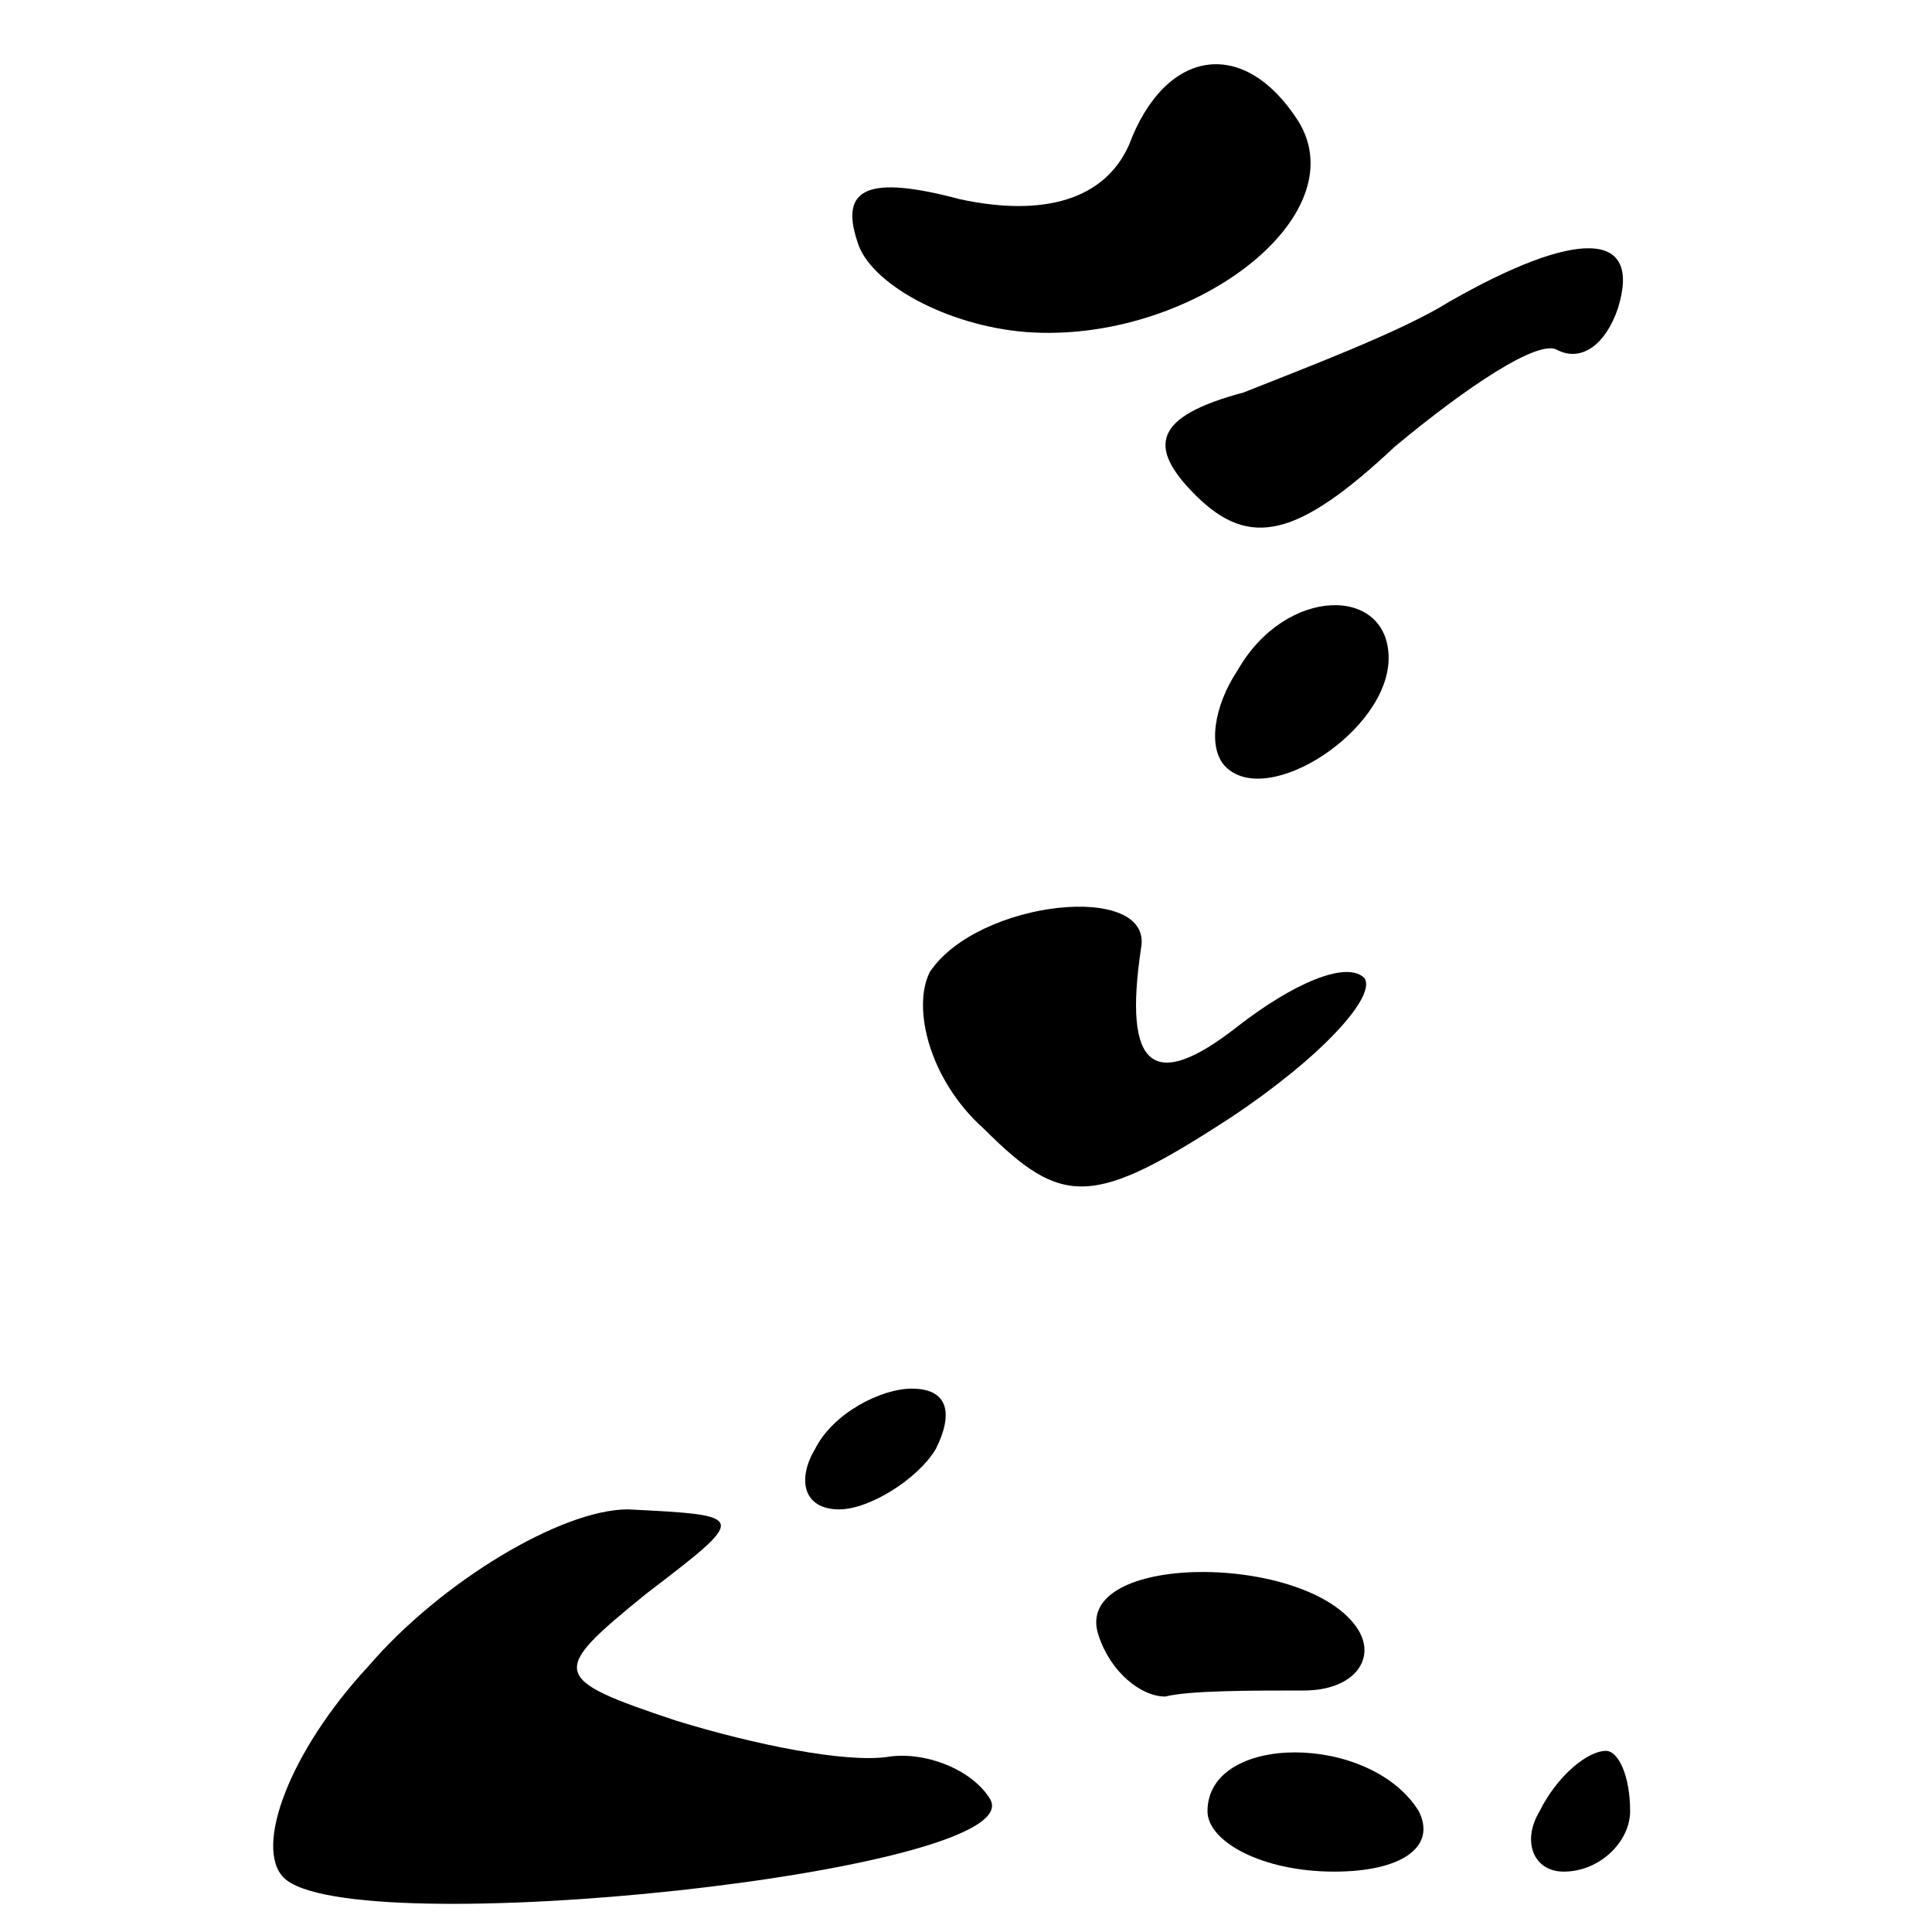 <?xml version="1.0" standalone="no"?>
<!DOCTYPE svg PUBLIC "-//W3C//DTD SVG 20010904//EN"
 "http://www.w3.org/TR/2001/REC-SVG-20010904/DTD/svg10.dtd">
<svg version="1.0" xmlns="http://www.w3.org/2000/svg"
 width="32pt" height="32pt" viewBox="0 0 32 32"
 preserveAspectRatio="xMidYMid meet">
<g transform="translate(0,32) scale(0.1,-0.1)"
fill="#000000" stroke="none">
<path fill="#000000" stroke="none" d="M187 296 c-4 -9 -14 -12 -28 -9 -15 4
-20 2 -17 -7 2 -7 15 -14 28 -15 27 -2 55 19 45 35 -9 14 -22 12 -28 -4z"/>
<path fill="#000000" stroke="none" d="M240 270 c-8 -5 -24 -11 -34 -15 -15
-4 -16 -9 -8 -17 9 -9 17 -7 33 8 12 10 24 18 27 16 4 -2 8 1 10 7 4 13 -7 13
-28 1z"/>
<path fill="#000000" stroke="none" d="M205 209 c-4 -6 -5 -13 -2 -16 7 -7 27
6 27 18 0 12 -17 12 -25 -2z"/>
<path fill="#000000" stroke="none" d="M154 159 c-3 -6 0 -18 9 -26 13 -13 18
-13 41 2 15 10 24 20 22 23 -3 3 -12 -1 -21 -8 -14 -11 -19 -7 -16 13 2 11
-27 8 -35 -4z"/>
<path fill="#000000" stroke="none" d="M135 80 c-3 -5 -2 -10 4 -10 5 0 13 5
16 10 3 6 2 10 -4 10 -5 0 -13 -4 -16 -10z"/>
<path fill="#000000" stroke="none" d="M61 44 c-13 -14 -19 -30 -14 -35 11
-11 124 1 117 13 -3 5 -11 8 -17 7 -7 -1 -22 2 -35 6 -21 7 -21 8 -5 21 17 13
17 13 -3 14 -11 0 -31 -12 -43 -26z"/>
<path fill="#000000" stroke="none" d="M182 49 c2 -6 7 -10 11 -10 4 1 14 1
23 1 8 0 12 5 9 10 -8 13 -48 13 -43 -1z"/>
<path fill="#000000" stroke="none" d="M200 20 c0 -5 9 -10 21 -10 11 0 17 4
14 10 -8 13 -35 13 -35 0z"/>
<path fill="#000000" stroke="none" d="M255 20 c-3 -5 -1 -10 4 -10 6 0 11 5
11 10 0 6 -2 10 -4 10 -3 0 -8 -4 -11 -10z"/>
</g>
</svg>

